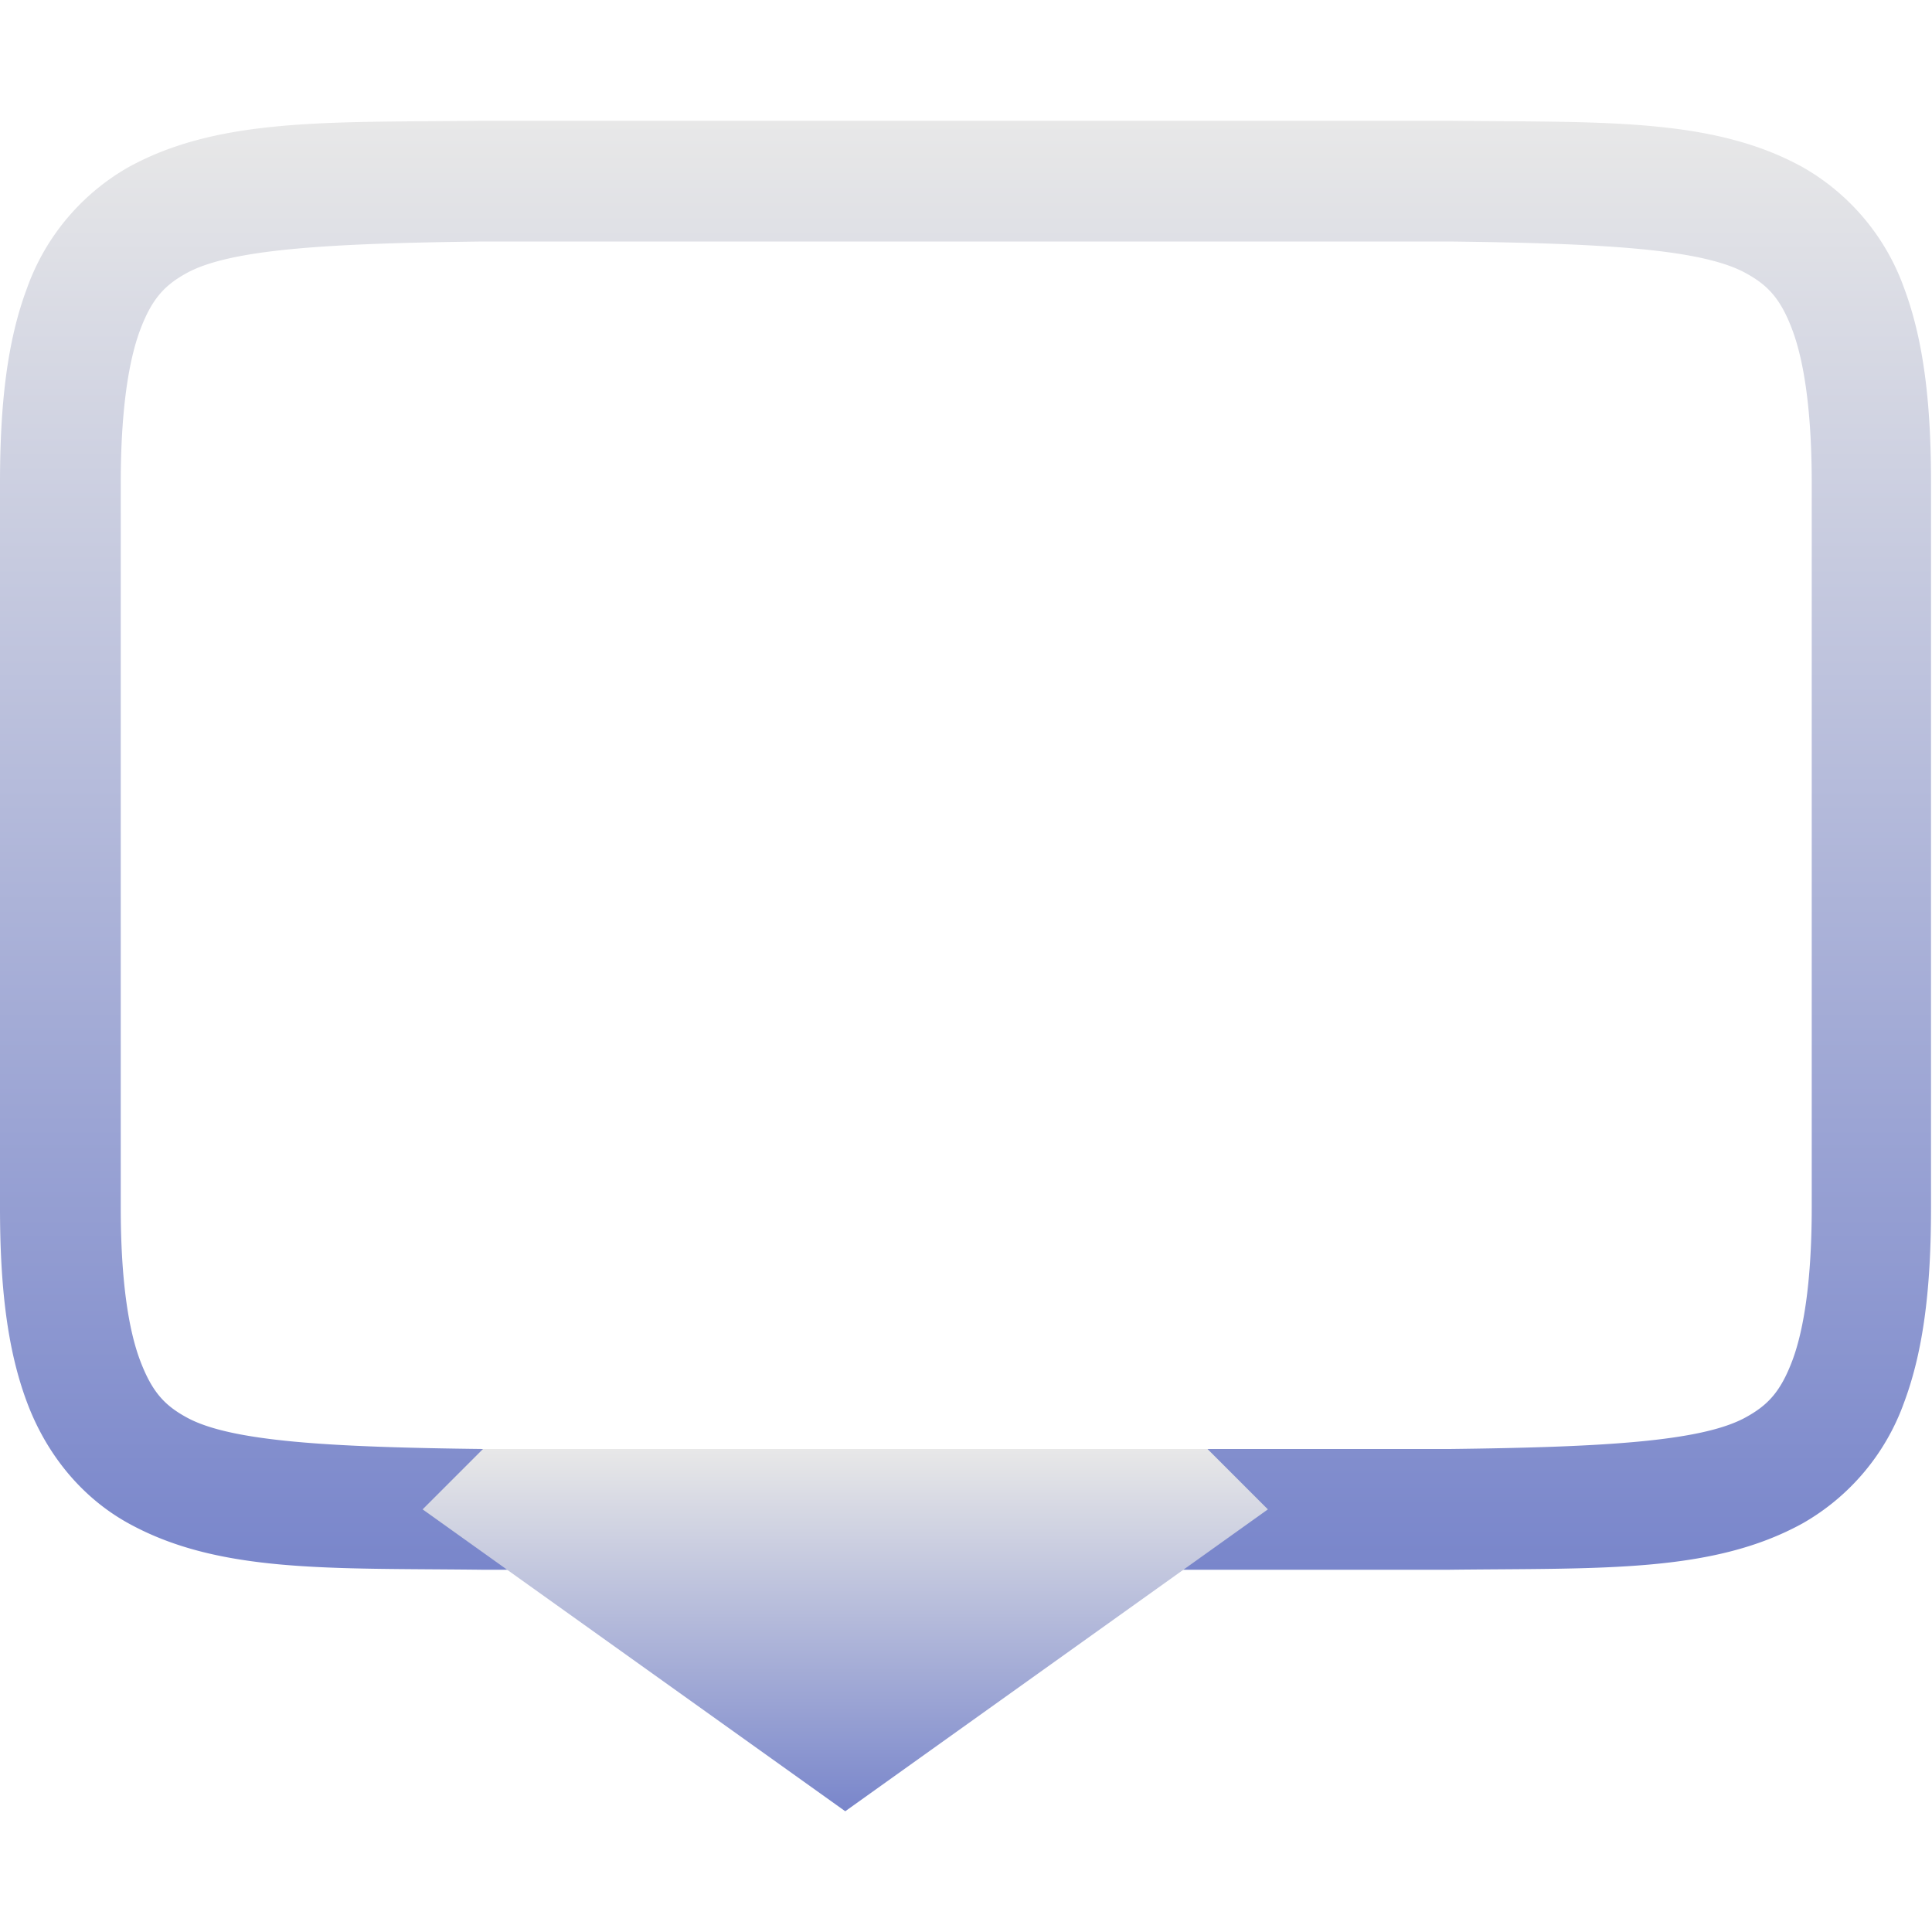 <svg xmlns="http://www.w3.org/2000/svg" width="16" height="16">
 <defs>
  <style id="current-color-scheme" type="text/css">
   .ColorScheme-Text { color:#e8e8e8; } .ColorScheme-Highlight { color:#5294e2; }
  </style>
  <linearGradient id="arrongin" x1="0%" x2="0%" y1="0%" y2="100%">
   <stop offset="0%" style="stop-color:#dd9b44; stop-opacity:1"/>
   <stop offset="100%" style="stop-color:#ad6c16; stop-opacity:1"/>
  </linearGradient>
  <linearGradient id="aurora" x1="0%" x2="0%" y1="0%" y2="100%">
   <stop offset="0%" style="stop-color:#09D4DF; stop-opacity:1"/>
   <stop offset="100%" style="stop-color:#9269F4; stop-opacity:1"/>
  </linearGradient>
  <linearGradient id="fitdance" x1="0%" x2="0%" y1="0%" y2="100%">
   <stop offset="0%" style="stop-color:#1AD6AB; stop-opacity:1"/>
   <stop offset="100%" style="stop-color:#329DB6; stop-opacity:1"/>
  </linearGradient>
  <linearGradient id="oomox" x1="0%" x2="0%" y1="0%" y2="100%">
   <stop offset="0%" style="stop-color:#e8e8e8; stop-opacity:1"/>
   <stop offset="100%" style="stop-color:#7986CB; stop-opacity:1"/>
  </linearGradient>
  <linearGradient id="rainblue" x1="0%" x2="0%" y1="0%" y2="100%">
   <stop offset="0%" style="stop-color:#00F260; stop-opacity:1"/>
   <stop offset="100%" style="stop-color:#0575E6; stop-opacity:1"/>
  </linearGradient>
  <linearGradient id="sunrise" x1="0%" x2="0%" y1="0%" y2="100%">
   <stop offset="0%" style="stop-color: #FF8501; stop-opacity:1"/>
   <stop offset="100%" style="stop-color: #FFCB01; stop-opacity:1"/>
  </linearGradient>
  <linearGradient id="telinkrin" x1="0%" x2="0%" y1="0%" y2="100%">
   <stop offset="0%" style="stop-color: #b2ced6; stop-opacity:1"/>
   <stop offset="100%" style="stop-color: #6da5b7; stop-opacity:1"/>
  </linearGradient>
  <linearGradient id="60spsycho" x1="0%" x2="0%" y1="0%" y2="100%">
   <stop offset="0%" style="stop-color: #df5940; stop-opacity:1"/>
   <stop offset="25%" style="stop-color: #d8d15f; stop-opacity:1"/>
   <stop offset="50%" style="stop-color: #e9882a; stop-opacity:1"/>
   <stop offset="100%" style="stop-color: #279362; stop-opacity:1"/>
  </linearGradient>
  <linearGradient id="90ssummer" x1="0%" x2="0%" y1="0%" y2="100%">
   <stop offset="0%" style="stop-color: #f618c7; stop-opacity:1"/>
   <stop offset="20%" style="stop-color: #94ffab; stop-opacity:1"/>
   <stop offset="50%" style="stop-color: #fbfd54; stop-opacity:1"/>
   <stop offset="100%" style="stop-color: #0f83ae; stop-opacity:1"/>
  </linearGradient>
 </defs>
 <g transform="translate(-1273 327)">
  <path style="fill:url(#oomox)" class="ColorScheme-Text" d="M1276.994-326c-1.258.015-2.178-.03-2.931.385a1.88 1.88 0 0 0-.838.998c-.165.438-.225.96-.225 1.617v6c0 .658.06 1.179.225 1.617.165.439.461.79.838.998.753.416 1.673.37 2.931.385h8.004c1.258-.015 2.18.03 2.932-.385a1.88 1.88 0 0 0 .838-.998c.164-.438.224-.96.224-1.617v-6c0-.658-.06-1.179-.224-1.617a1.88 1.88 0 0 0-.838-.998c-.753-.416-1.674-.37-2.932-.385h-8.004zm.01 1h8c1.259.015 2.088.06 2.454.262.183.1.289.212.386.472.097.26.16.674.16 1.266v6c0 .592-.063 1.006-.16 1.266-.098.26-.203.371-.387.472-.366.202-1.194.247-2.453.262H1277c-1.258-.015-2.089-.06-2.455-.262-.183-.1-.287-.212-.385-.472-.098-.26-.16-.674-.16-1.266v-6c0-.592.063-1.006.16-1.266.098-.26.202-.371.385-.472.366-.202 1.197-.247 2.455-.262z" font-family="sans-serif" font-weight="400" overflow="visible"/>
  <path style="fill:url(#oomox)" class="ColorScheme-Text" d="M1280-312l3.5-2.5-.5-.5h-6l-.5.5z" font-family="Ubuntu" font-size="15" font-weight="400" letter-spacing="0" text-anchor="middle" word-spacing="0"/>
 </g>
</svg>
